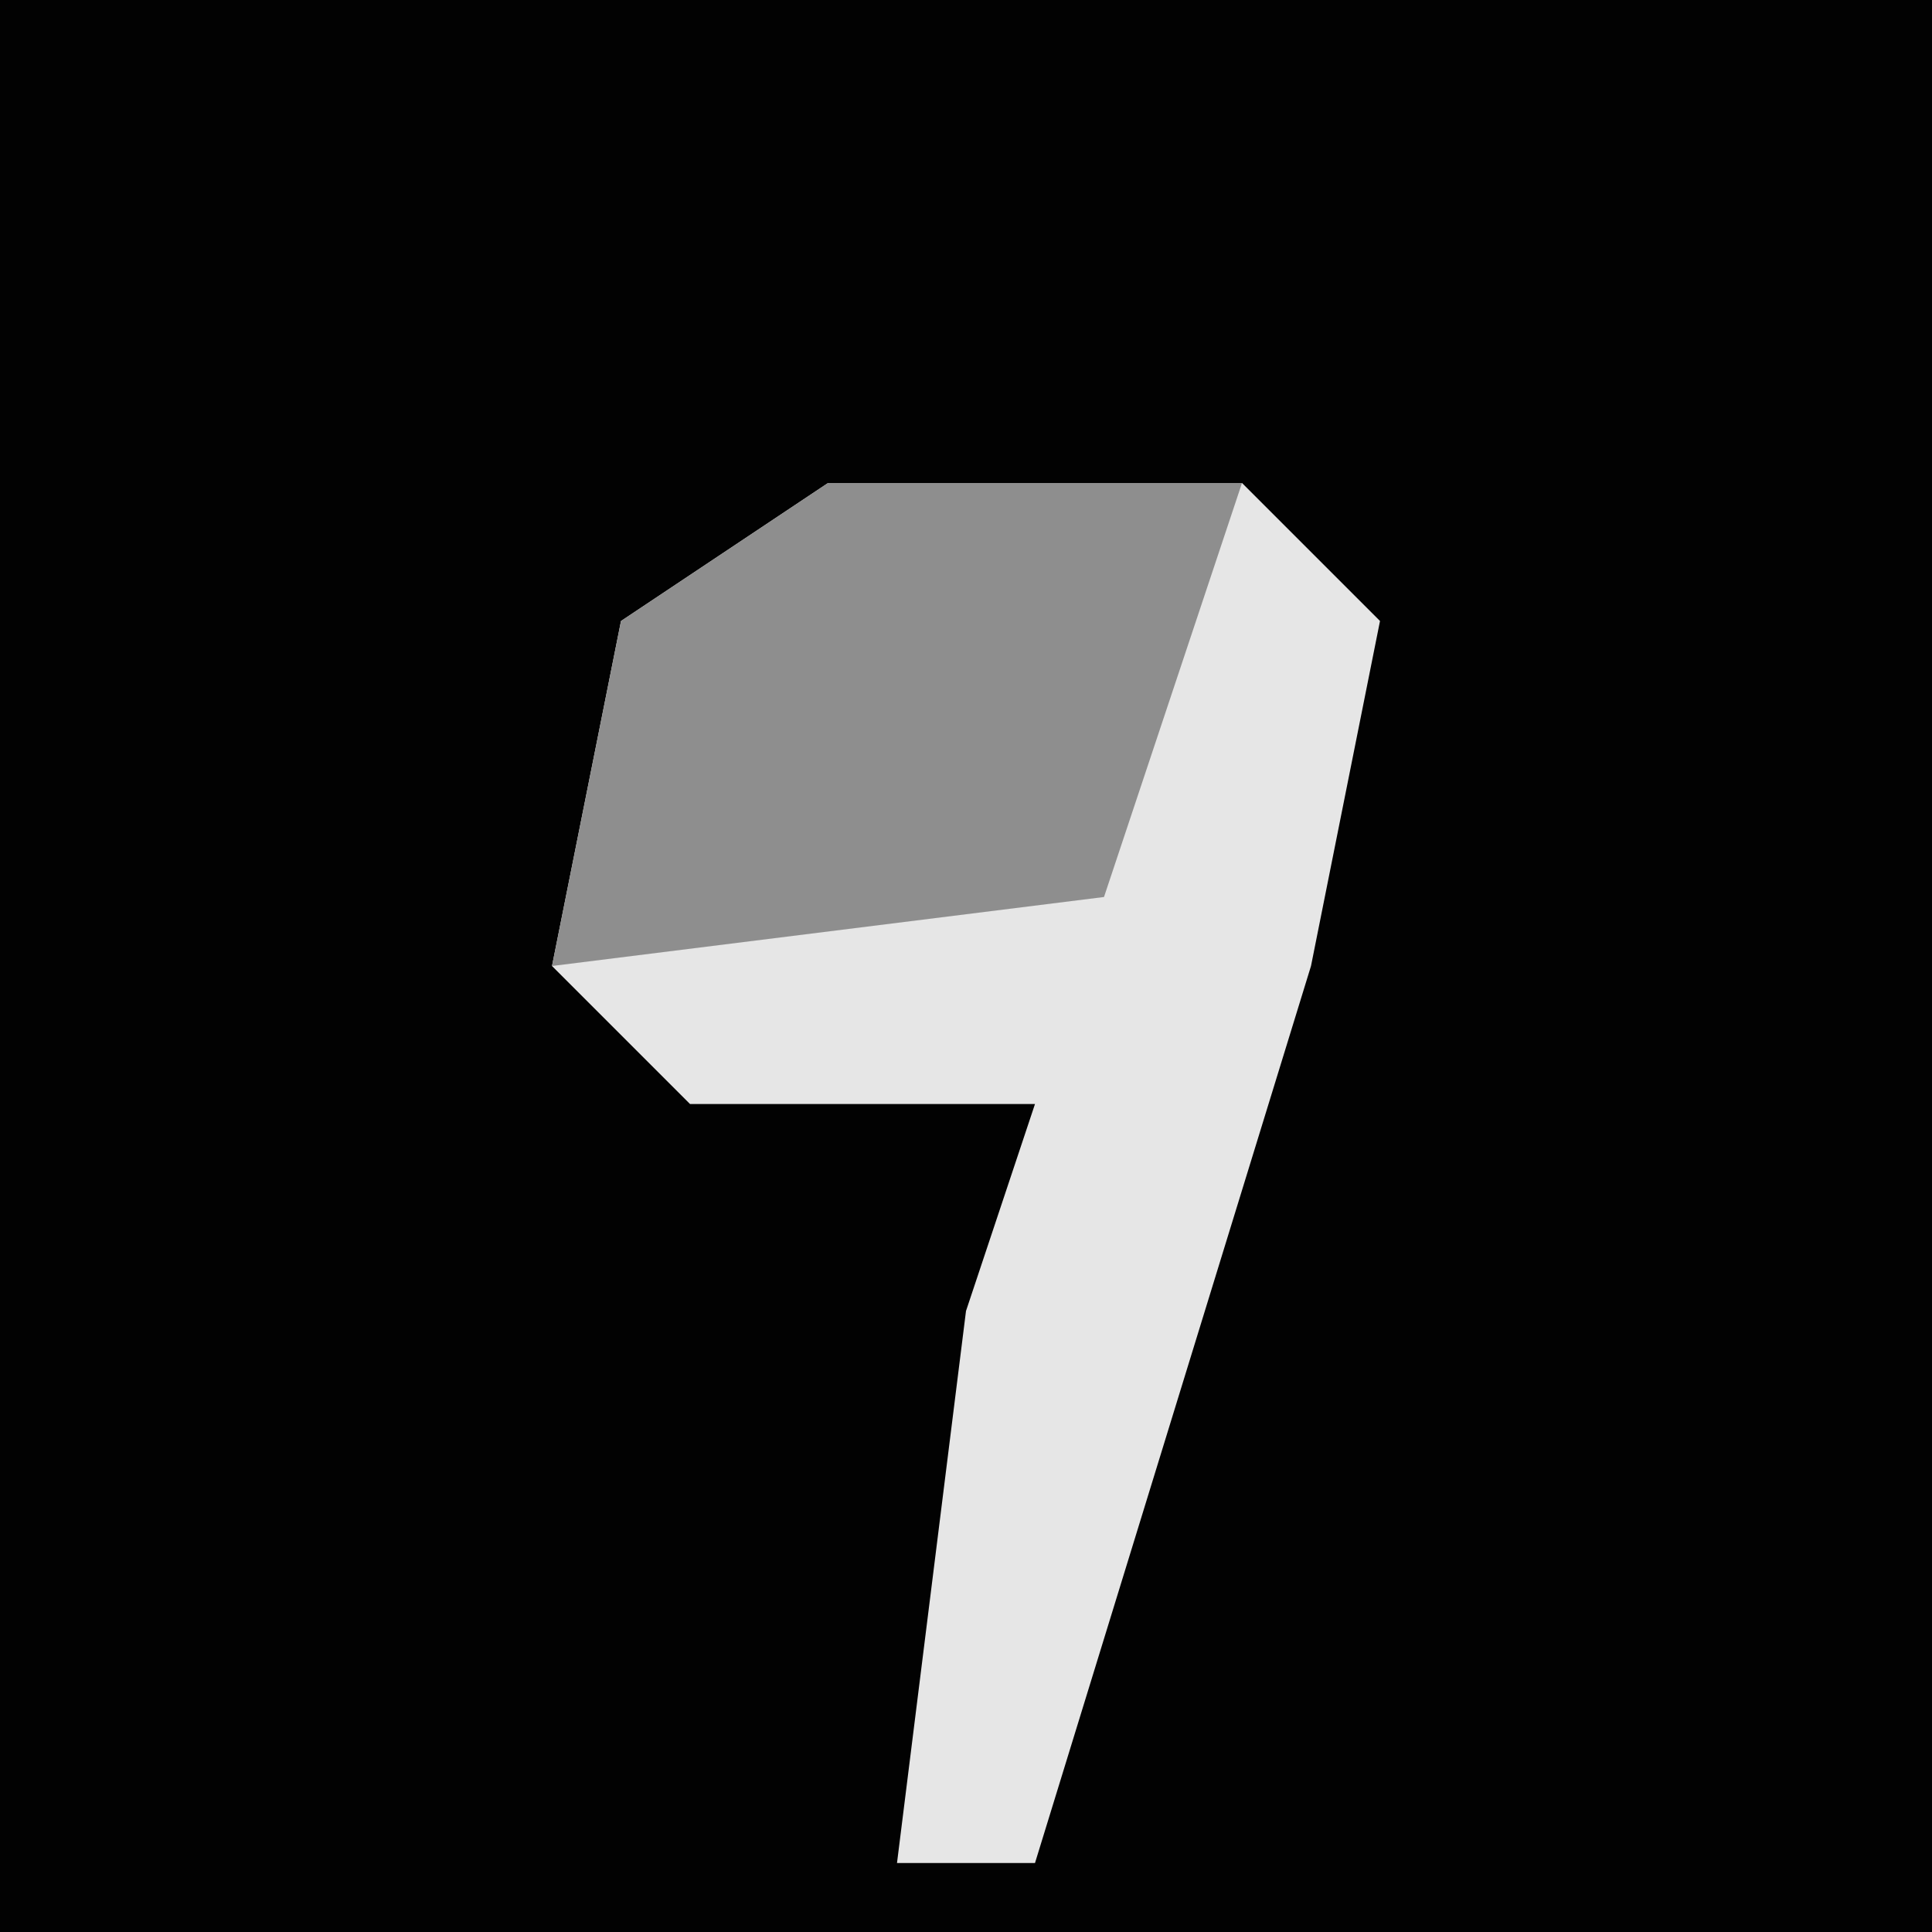 <?xml version="1.0" encoding="UTF-8"?>
<svg version="1.1" xmlns="http://www.w3.org/2000/svg" width="28" height="28">
<path d="M0,0 L28,0 L28,28 L0,28 Z " fill="#020202" transform="translate(0,0)"/>
<path d="M0,0 L6,0 L8,2 L7,7 L3,20 L1,20 L2,12 L3,9 L-2,9 L-4,7 L-3,2 Z " fill="#E6E6E6" transform="translate(12,7)"/>
<path d="M0,0 L6,0 L4,6 L-4,7 L-3,2 Z " fill="#8E8E8E" transform="translate(12,7)"/>
</svg>
